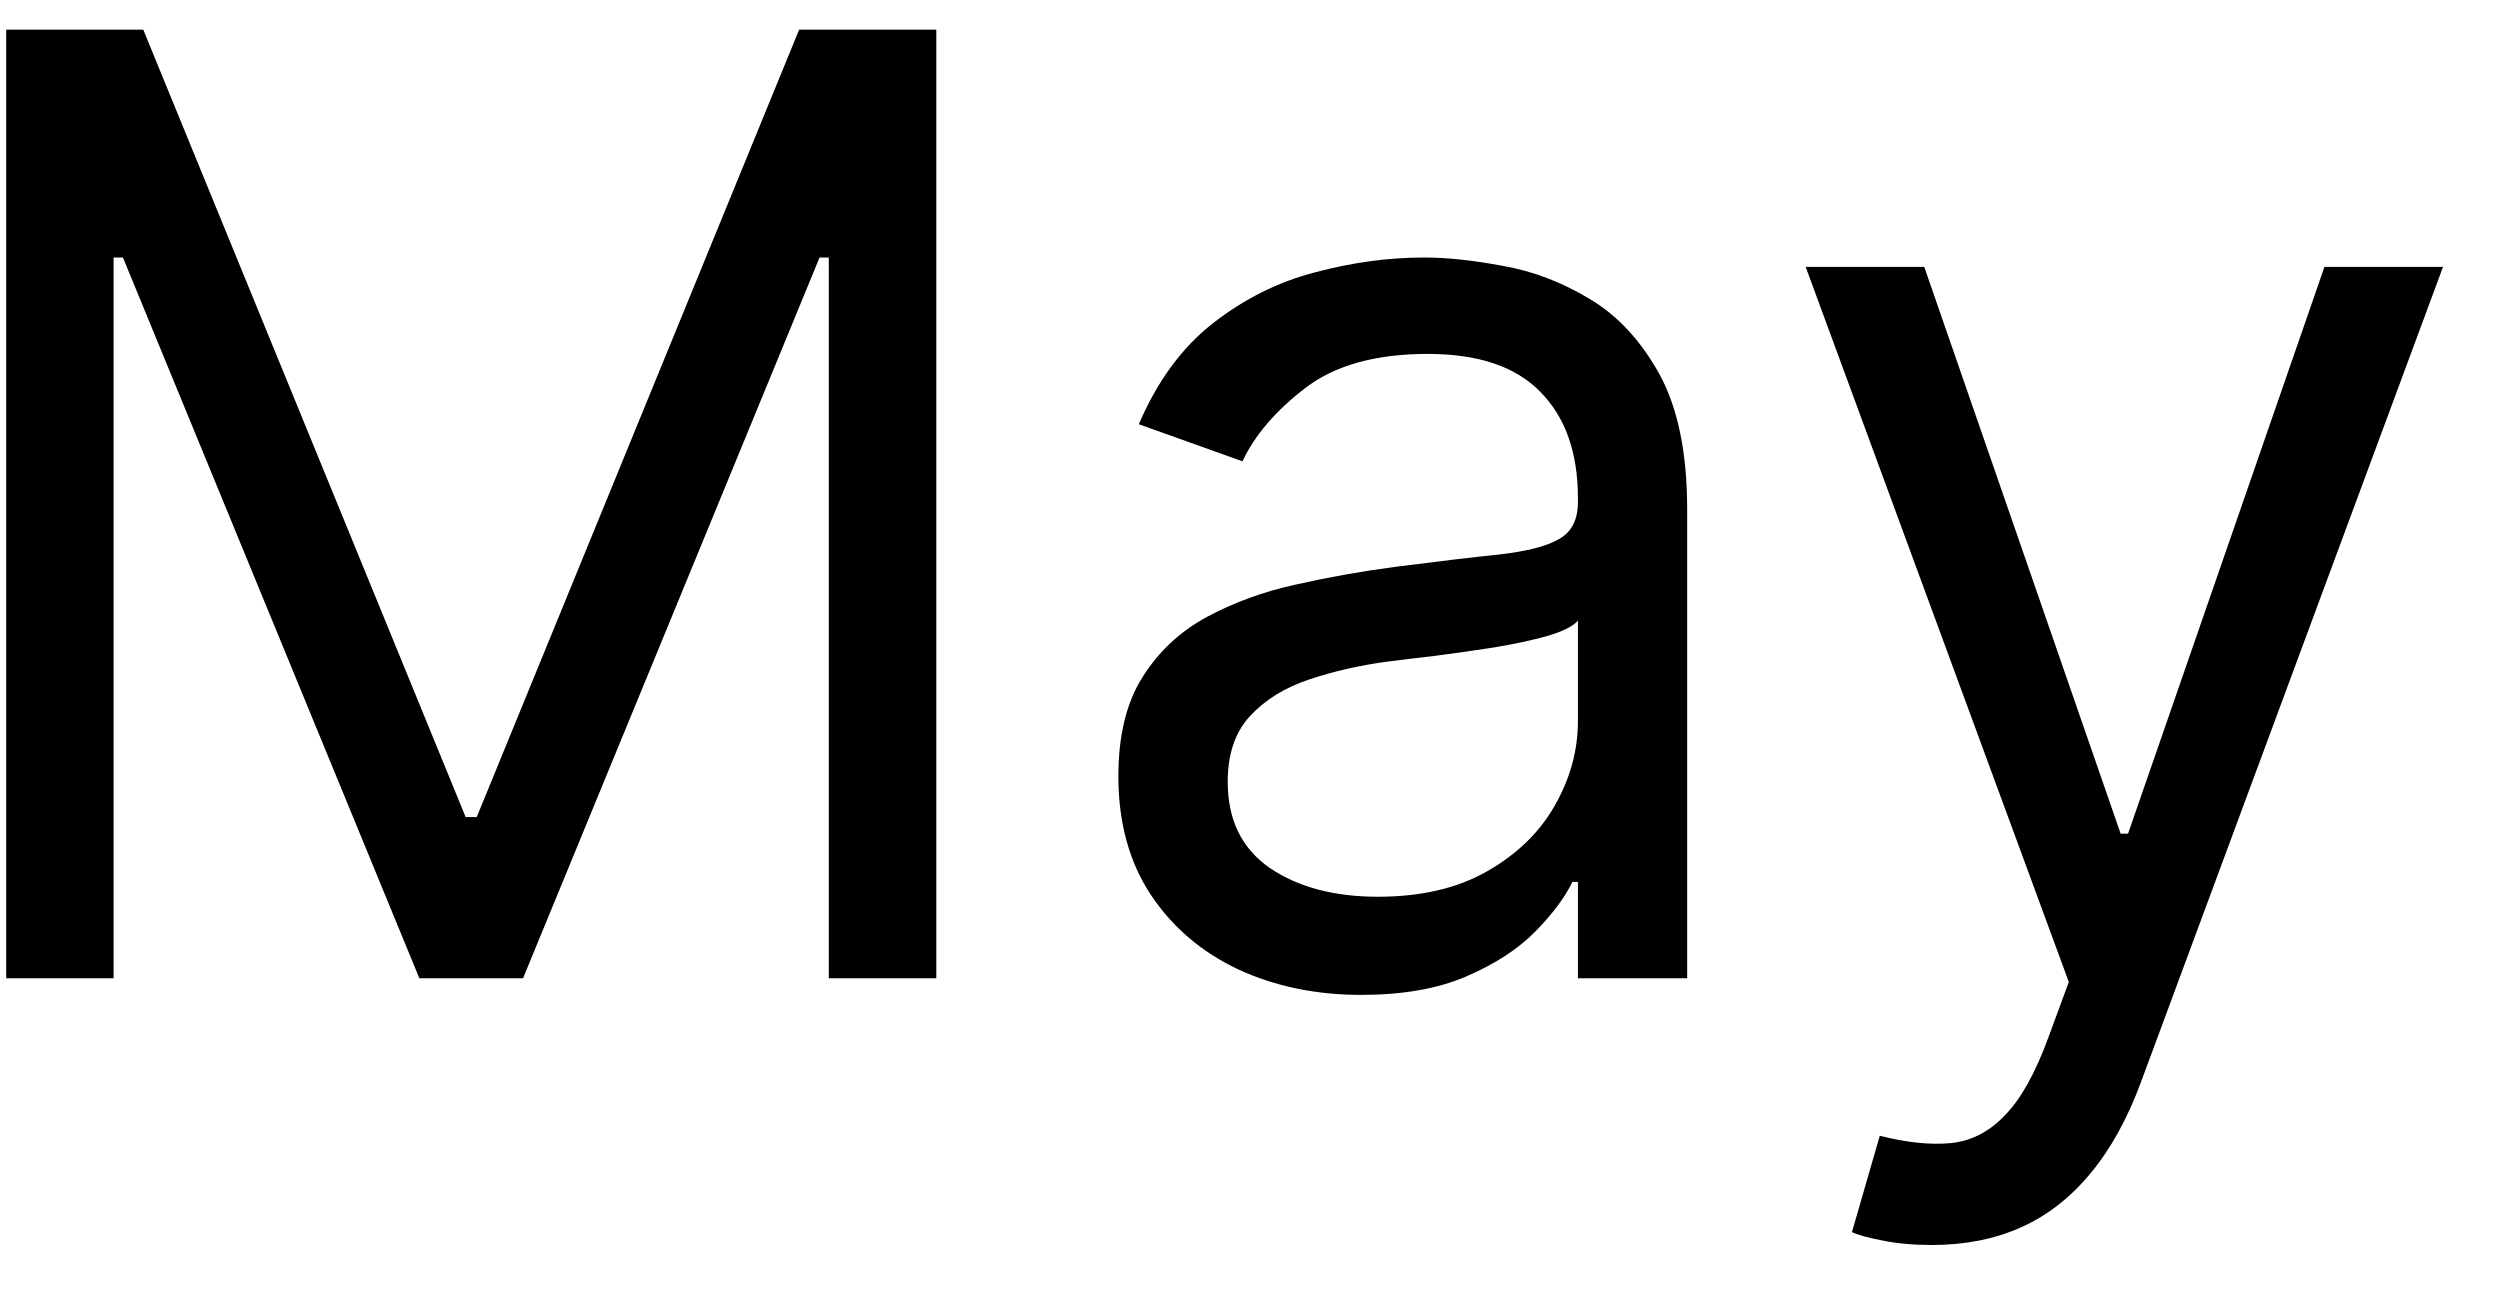 <svg width="23" height="12" viewBox="0 0 23 12" fill="none" xmlns="http://www.w3.org/2000/svg">
<path d="M0.057 0.273H1.318L4.284 7.517H4.386L7.352 0.273H8.614V9H7.625V2.369H7.54L4.812 9H3.858L1.131 2.369H1.045V9H0.057V0.273ZM12.522 9.153C12.108 9.153 11.731 9.075 11.393 8.919C11.055 8.76 10.787 8.531 10.588 8.233C10.389 7.932 10.289 7.568 10.289 7.142C10.289 6.767 10.363 6.463 10.511 6.23C10.659 5.994 10.856 5.81 11.103 5.676C11.351 5.543 11.623 5.443 11.921 5.378C12.223 5.31 12.525 5.256 12.829 5.216C13.227 5.165 13.549 5.126 13.796 5.101C14.046 5.072 14.228 5.026 14.342 4.96C14.459 4.895 14.517 4.781 14.517 4.619V4.585C14.517 4.165 14.402 3.838 14.171 3.605C13.944 3.372 13.599 3.256 13.136 3.256C12.656 3.256 12.28 3.361 12.007 3.571C11.734 3.781 11.542 4.006 11.431 4.244L10.477 3.903C10.647 3.506 10.875 3.196 11.159 2.974C11.446 2.75 11.758 2.594 12.096 2.506C12.437 2.415 12.772 2.369 13.102 2.369C13.312 2.369 13.554 2.395 13.826 2.446C14.102 2.494 14.367 2.595 14.623 2.749C14.882 2.902 15.096 3.134 15.267 3.443C15.437 3.753 15.522 4.168 15.522 4.688V9H14.517V8.114H14.466C14.397 8.256 14.284 8.408 14.125 8.57C13.966 8.732 13.754 8.869 13.49 8.983C13.226 9.097 12.903 9.153 12.522 9.153ZM12.676 8.25C13.073 8.25 13.409 8.172 13.681 8.016C13.957 7.859 14.164 7.658 14.304 7.411C14.446 7.163 14.517 6.903 14.517 6.631V5.71C14.474 5.761 14.38 5.808 14.235 5.851C14.093 5.891 13.929 5.926 13.741 5.957C13.556 5.986 13.376 6.011 13.2 6.034C13.027 6.054 12.886 6.071 12.778 6.085C12.517 6.119 12.272 6.175 12.045 6.251C11.821 6.325 11.639 6.438 11.5 6.588C11.363 6.736 11.295 6.938 11.295 7.193C11.295 7.543 11.424 7.807 11.683 7.986C11.944 8.162 12.275 8.25 12.676 8.25ZM17.771 11.454C17.601 11.454 17.449 11.44 17.315 11.412C17.182 11.386 17.09 11.361 17.038 11.335L17.294 10.449C17.538 10.511 17.754 10.534 17.942 10.517C18.129 10.5 18.296 10.416 18.44 10.266C18.588 10.118 18.723 9.878 18.845 9.545L19.033 9.034L16.612 2.455H17.703L19.51 7.67H19.578L21.385 2.455H22.476L19.697 9.955C19.572 10.293 19.418 10.572 19.233 10.794C19.048 11.018 18.834 11.185 18.59 11.293C18.348 11.401 18.075 11.454 17.771 11.454Z" fill="black"/>
</svg>
